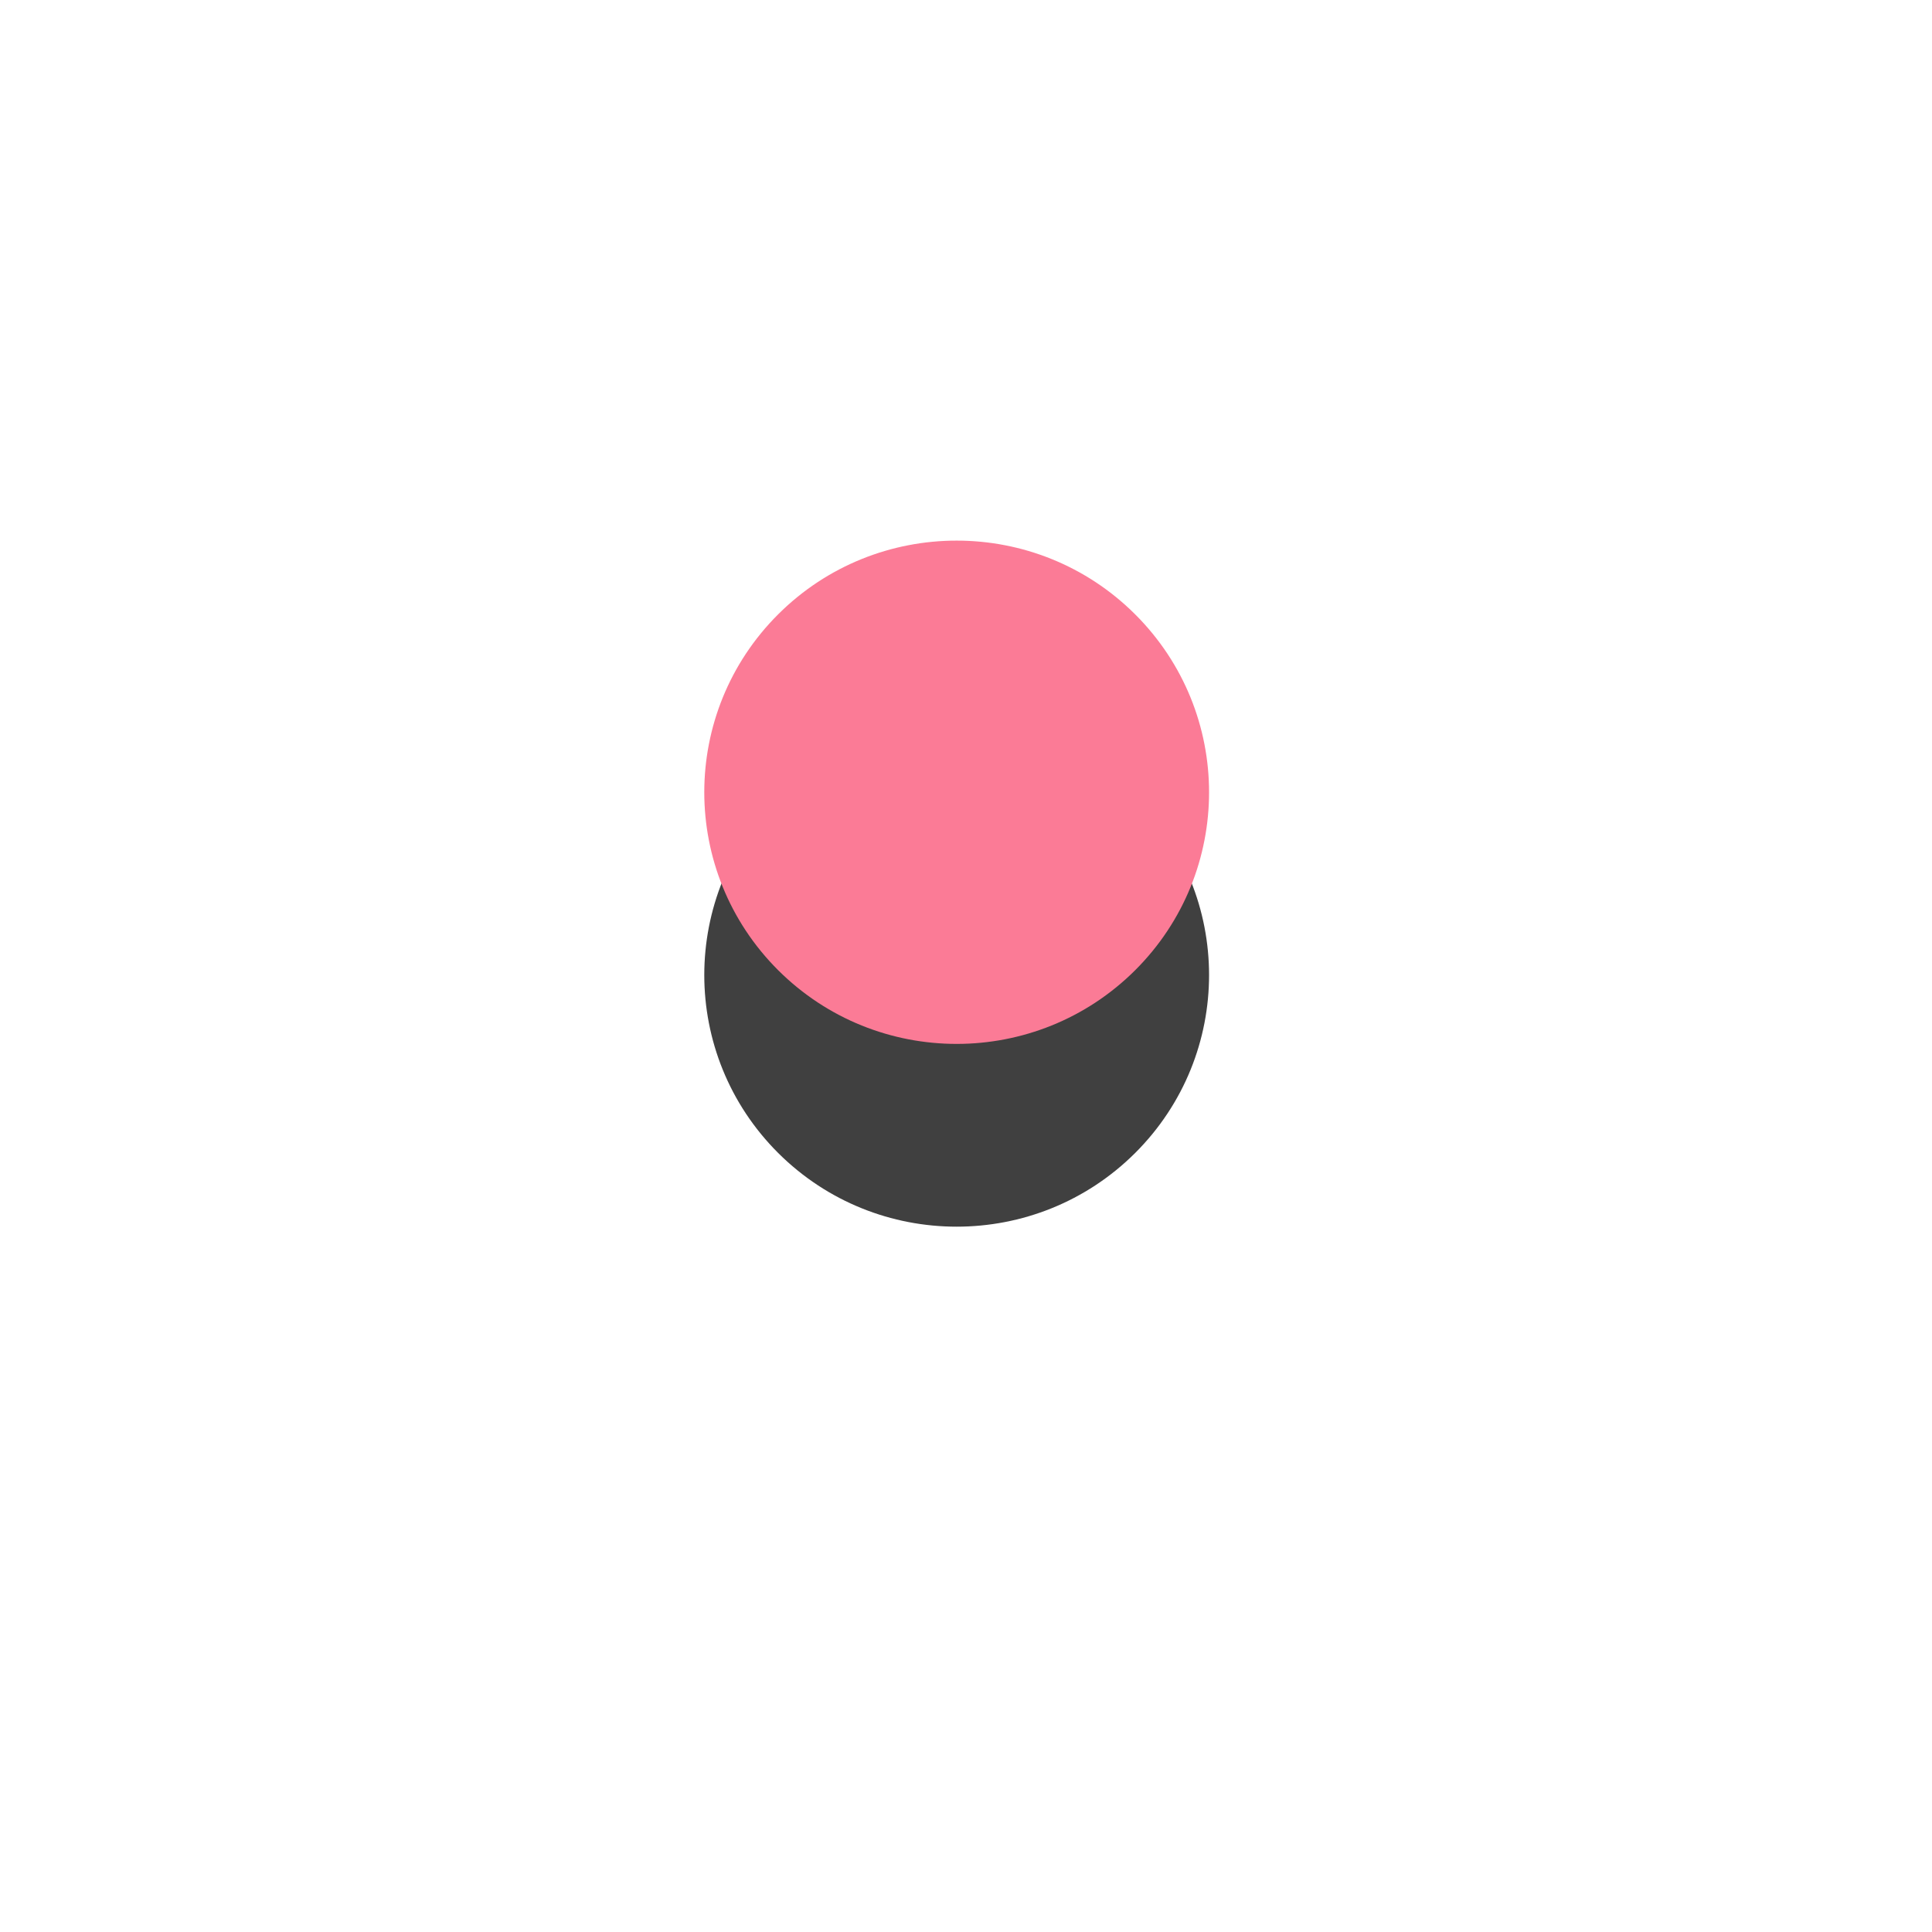 <?xml version="1.0" encoding="UTF-8"?>
<svg width="74px" height="74px" viewBox="0 0 74 74" version="1.1" xmlns="http://www.w3.org/2000/svg" xmlns:xlink="http://www.w3.org/1999/xlink">
    <!-- Generator: Sketch 55.1 (78136) - https://sketchapp.com -->
    <title>tap-oval</title>
    <desc>Created with Sketch.</desc>
    <defs>
        <path d="M17.082,2.974 C20.859,6.74 20.859,12.841 17.084,16.607 C13.307,20.37 7.186,20.37 3.411,16.607 C-0.363,12.841 -0.363,6.74 3.411,2.974 C7.186,-0.789 13.307,-0.789 17.082,2.974 Z" id="path-1"></path>
        <filter x="-243.1%" y="-207.5%" width="586.2%" height="587.6%" filterUnits="objectBoundingBox" id="filter-2">
            <feOffset dx="0" dy="7" in="SourceAlpha" result="shadowOffsetOuter1"></feOffset>
            <feGaussianBlur stdDeviation="14.5" in="shadowOffsetOuter1" result="shadowBlurOuter1"></feGaussianBlur>
            <feColorMatrix values="0 0 0 0 0.976   0 0 0 0 0.31   0 0 0 0 0.451  0 0 0 1 0" type="matrix" in="shadowBlurOuter1"></feColorMatrix>
        </filter>
    </defs>
    <g id="features-page" stroke="none" stroke-width="1" fill="none" fill-rule="evenodd" opacity="0.75">
        <g id="Artboard" transform="translate(-861, -388)">
            <g id="2" transform="translate(739, 199)">
                <g id="user-traits-cookie-illus" transform="translate(76, 177)">
                    <g id="pointer-screen-pointer" transform="translate(72.395, 32.555)">
                        <g id="tap-oval">
                            <use fill="black" fill-opacity="1" filter="url(#filter-2)" xlink:href="#path-1"></use>
                            <use fill="#F94F73" fill-rule="evenodd" xlink:href="#path-1"></use>
                        </g>
                    </g>
                </g>
            </g>
        </g>
    </g>
</svg>